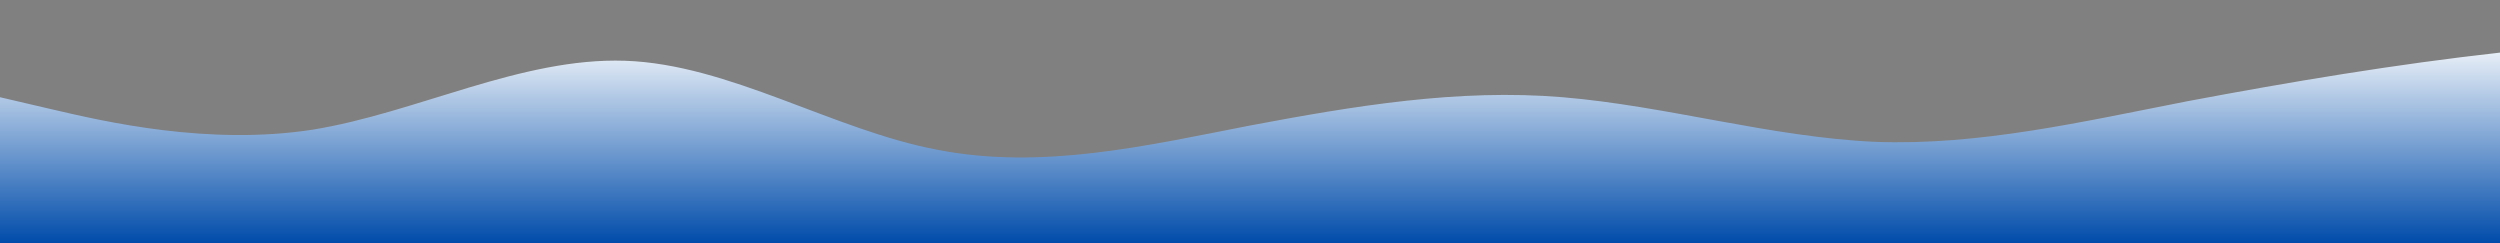 <?xml version="1.0" standalone="no"?>
<svg xmlns:xlink="http://www.w3.org/1999/xlink" id="wave" style="transform:rotate(180deg); transition: 0.3s" viewBox="0 0 1440 140" version="1.1" xmlns="http://www.w3.org/2000/svg"><rect x="0" y="0" width="1440" height="140" fill="#808080" stroke="none"/><defs><linearGradient id="sw-gradient-0" x1="0" x2="0" y1="1" y2="0"><stop stop-color="rgba(0, 76, 170, 1)" offset="0%"/><stop stop-color="rgba(255, 255, 255, 1)" offset="100%"/></linearGradient></defs><path style="transform:translate(0, 0px); opacity:1" fill="url(#sw-gradient-0)" d="M0,56L30,63C60,70,120,84,180,74.7C240,65,300,33,360,35C420,37,480,75,540,86.3C600,98,660,84,720,72.3C780,61,840,51,900,56C960,61,1020,79,1080,81.7C1140,84,1200,70,1260,58.3C1320,47,1380,37,1440,30.3C1500,23,1560,19,1620,35C1680,51,1740,89,1800,105C1860,121,1920,117,1980,100.3C2040,84,2100,56,2160,56C2220,56,2280,84,2340,100.3C2400,117,2460,121,2520,121.3C2580,121,2640,117,2700,109.7C2760,103,2820,93,2880,81.7C2940,70,3000,56,3060,49C3120,42,3180,42,3240,53.7C3300,65,3360,89,3420,100.3C3480,112,3540,112,3600,105C3660,98,3720,84,3780,67.7C3840,51,3900,33,3960,30.3C4020,28,4080,42,4140,44.3C4200,47,4260,37,4290,32.7L4320,28L4320,140L4290,140C4260,140,4200,140,4140,140C4080,140,4020,140,3960,140C3900,140,3840,140,3780,140C3720,140,3660,140,3600,140C3540,140,3480,140,3420,140C3360,140,3300,140,3240,140C3180,140,3120,140,3060,140C3000,140,2940,140,2880,140C2820,140,2760,140,2700,140C2640,140,2580,140,2520,140C2460,140,2400,140,2340,140C2280,140,2220,140,2160,140C2100,140,2040,140,1980,140C1920,140,1860,140,1800,140C1740,140,1680,140,1620,140C1560,140,1500,140,1440,140C1380,140,1320,140,1260,140C1200,140,1140,140,1080,140C1020,140,960,140,900,140C840,140,780,140,720,140C660,140,600,140,540,140C480,140,420,140,360,140C300,140,240,140,180,140C120,140,60,140,30,140L0,140Z"/></svg>